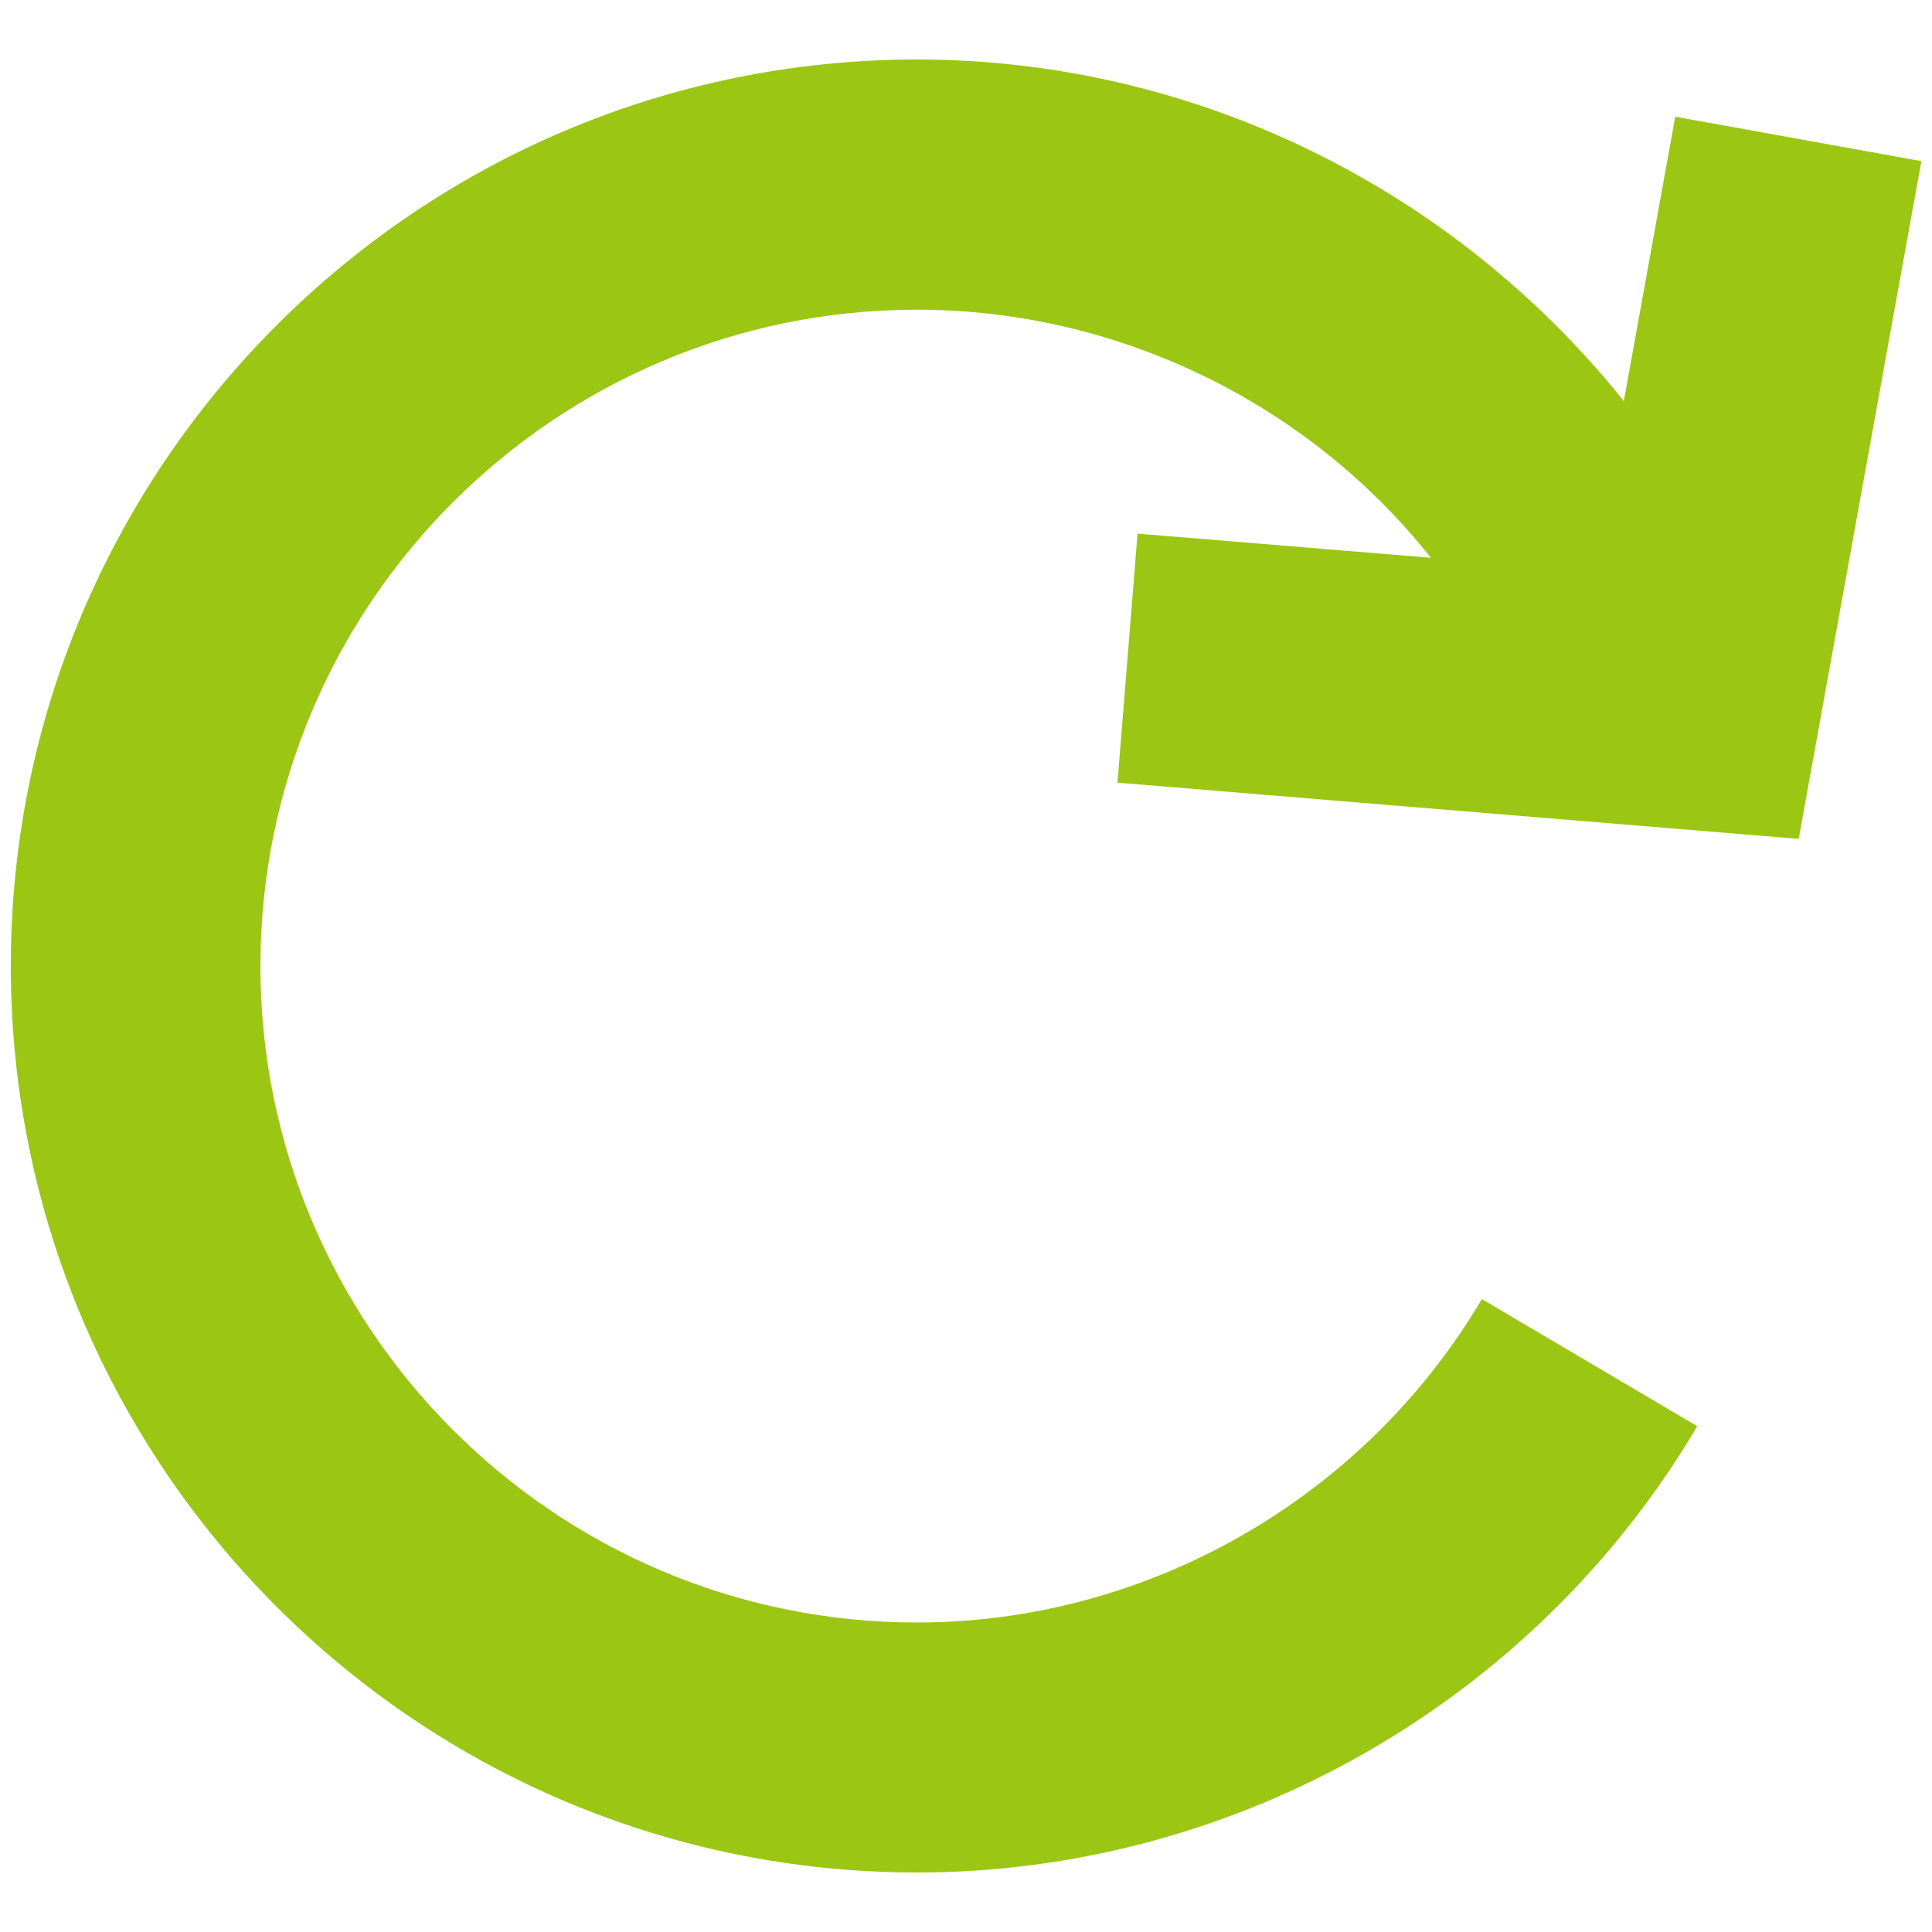 <svg xmlns="http://www.w3.org/2000/svg" viewBox="0 0 1000 1000"><path fill="#9BC614" d="M578.4 405.1L931 434.2l63.5-350.8-127.4-23-26.6 147.2C752.2 97.4 618.1 30.8 474.7 30.8 216 30.8 5.6 241.3 5.6 500S216 969.2 474.7 969.2c164.9 0 319.6-88.5 403.8-231L767 672.4c-61 103.2-173 167.4-292.4 167.4-187.3 0-339.8-152.4-339.8-339.8 0-187.3 152.5-339.7 339.8-339.7 105 0 203.3 49.2 266 128.4l-151.8-12.5-10.4 128.9z"/></svg>